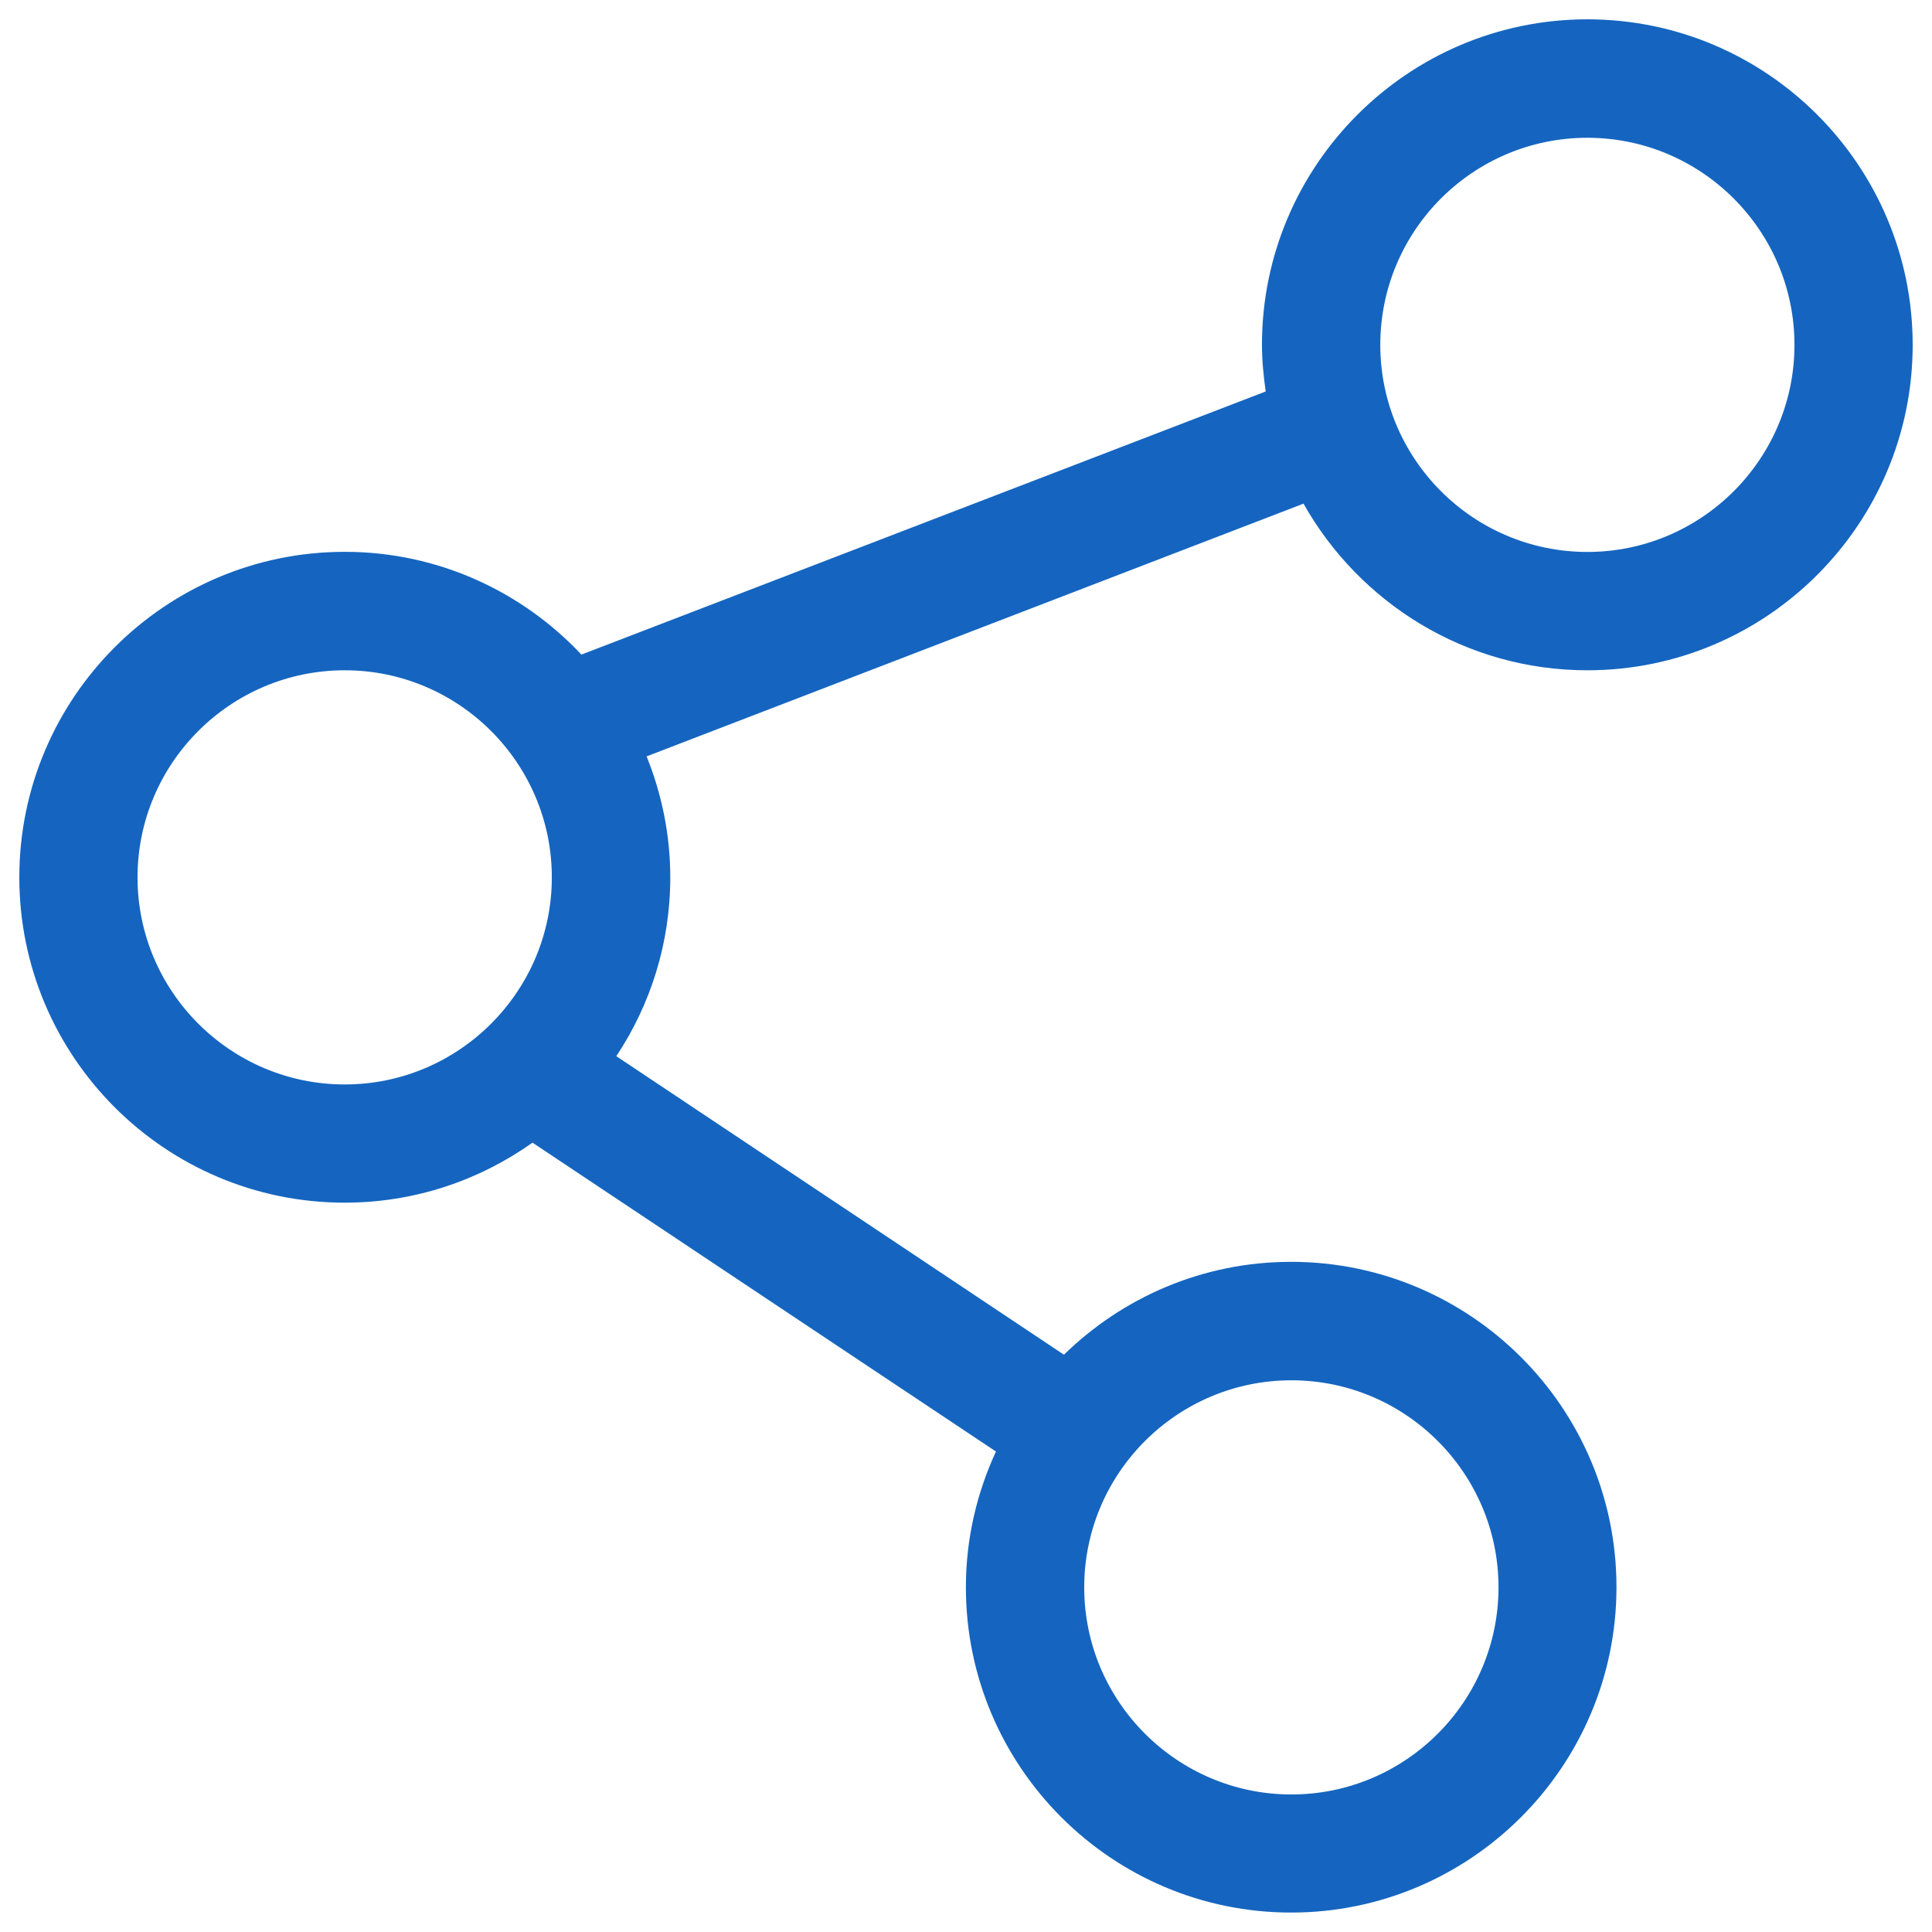 <svg width="16" height="16" viewBox="0 0 16 16" fill="none" xmlns="http://www.w3.org/2000/svg">
<g clip-path="url(#clip0_242_7444)">
<path d="M13.146 5.551C14.632 5.551 15.84 4.341 15.84 2.856C15.84 1.37 14.632 0.16 13.146 0.16C11.659 0.16 10.451 1.37 10.451 2.855C10.451 2.986 10.464 3.114 10.482 3.242L4.815 5.421C4.323 4.898 3.627 4.57 2.855 4.57C1.368 4.57 0.16 5.779 0.16 7.266C0.16 8.752 1.368 9.96 2.855 9.96C3.434 9.96 3.97 9.775 4.41 9.463L8.248 12.021C8.09 12.363 7.999 12.743 7.999 13.144C7.999 14.631 9.207 15.839 10.693 15.839C12.179 15.839 13.387 14.629 13.387 13.144C13.387 11.658 12.178 10.45 10.693 10.45C9.96 10.45 9.298 10.744 8.811 11.219L5.104 8.747C5.386 8.322 5.551 7.813 5.551 7.266C5.551 6.912 5.48 6.575 5.355 6.264L10.795 4.171C11.258 4.992 12.136 5.551 13.146 5.551ZM2.855 8.981C1.909 8.981 1.139 8.211 1.139 7.266C1.139 6.32 1.909 5.551 2.855 5.551C3.8 5.551 4.57 6.32 4.57 7.266C4.57 8.211 3.8 8.981 2.855 8.981ZM10.695 11.431C11.64 11.431 12.41 12.2 12.41 13.146C12.41 14.091 11.64 14.861 10.695 14.861C9.749 14.861 8.979 14.091 8.979 13.146C8.979 12.2 9.749 11.431 10.695 11.431ZM13.146 1.141C14.091 1.141 14.861 1.911 14.861 2.856C14.861 3.802 14.091 4.571 13.146 4.571C12.2 4.571 11.431 3.802 11.431 2.856C11.431 1.909 12.2 1.141 13.146 1.141Z" fill="#1565C0"/>
</g>
<defs>
<clipPath id="clip0_242_7444">
<rect width="16" height="16" fill="white"/>
</clipPath>
</defs>
</svg>
